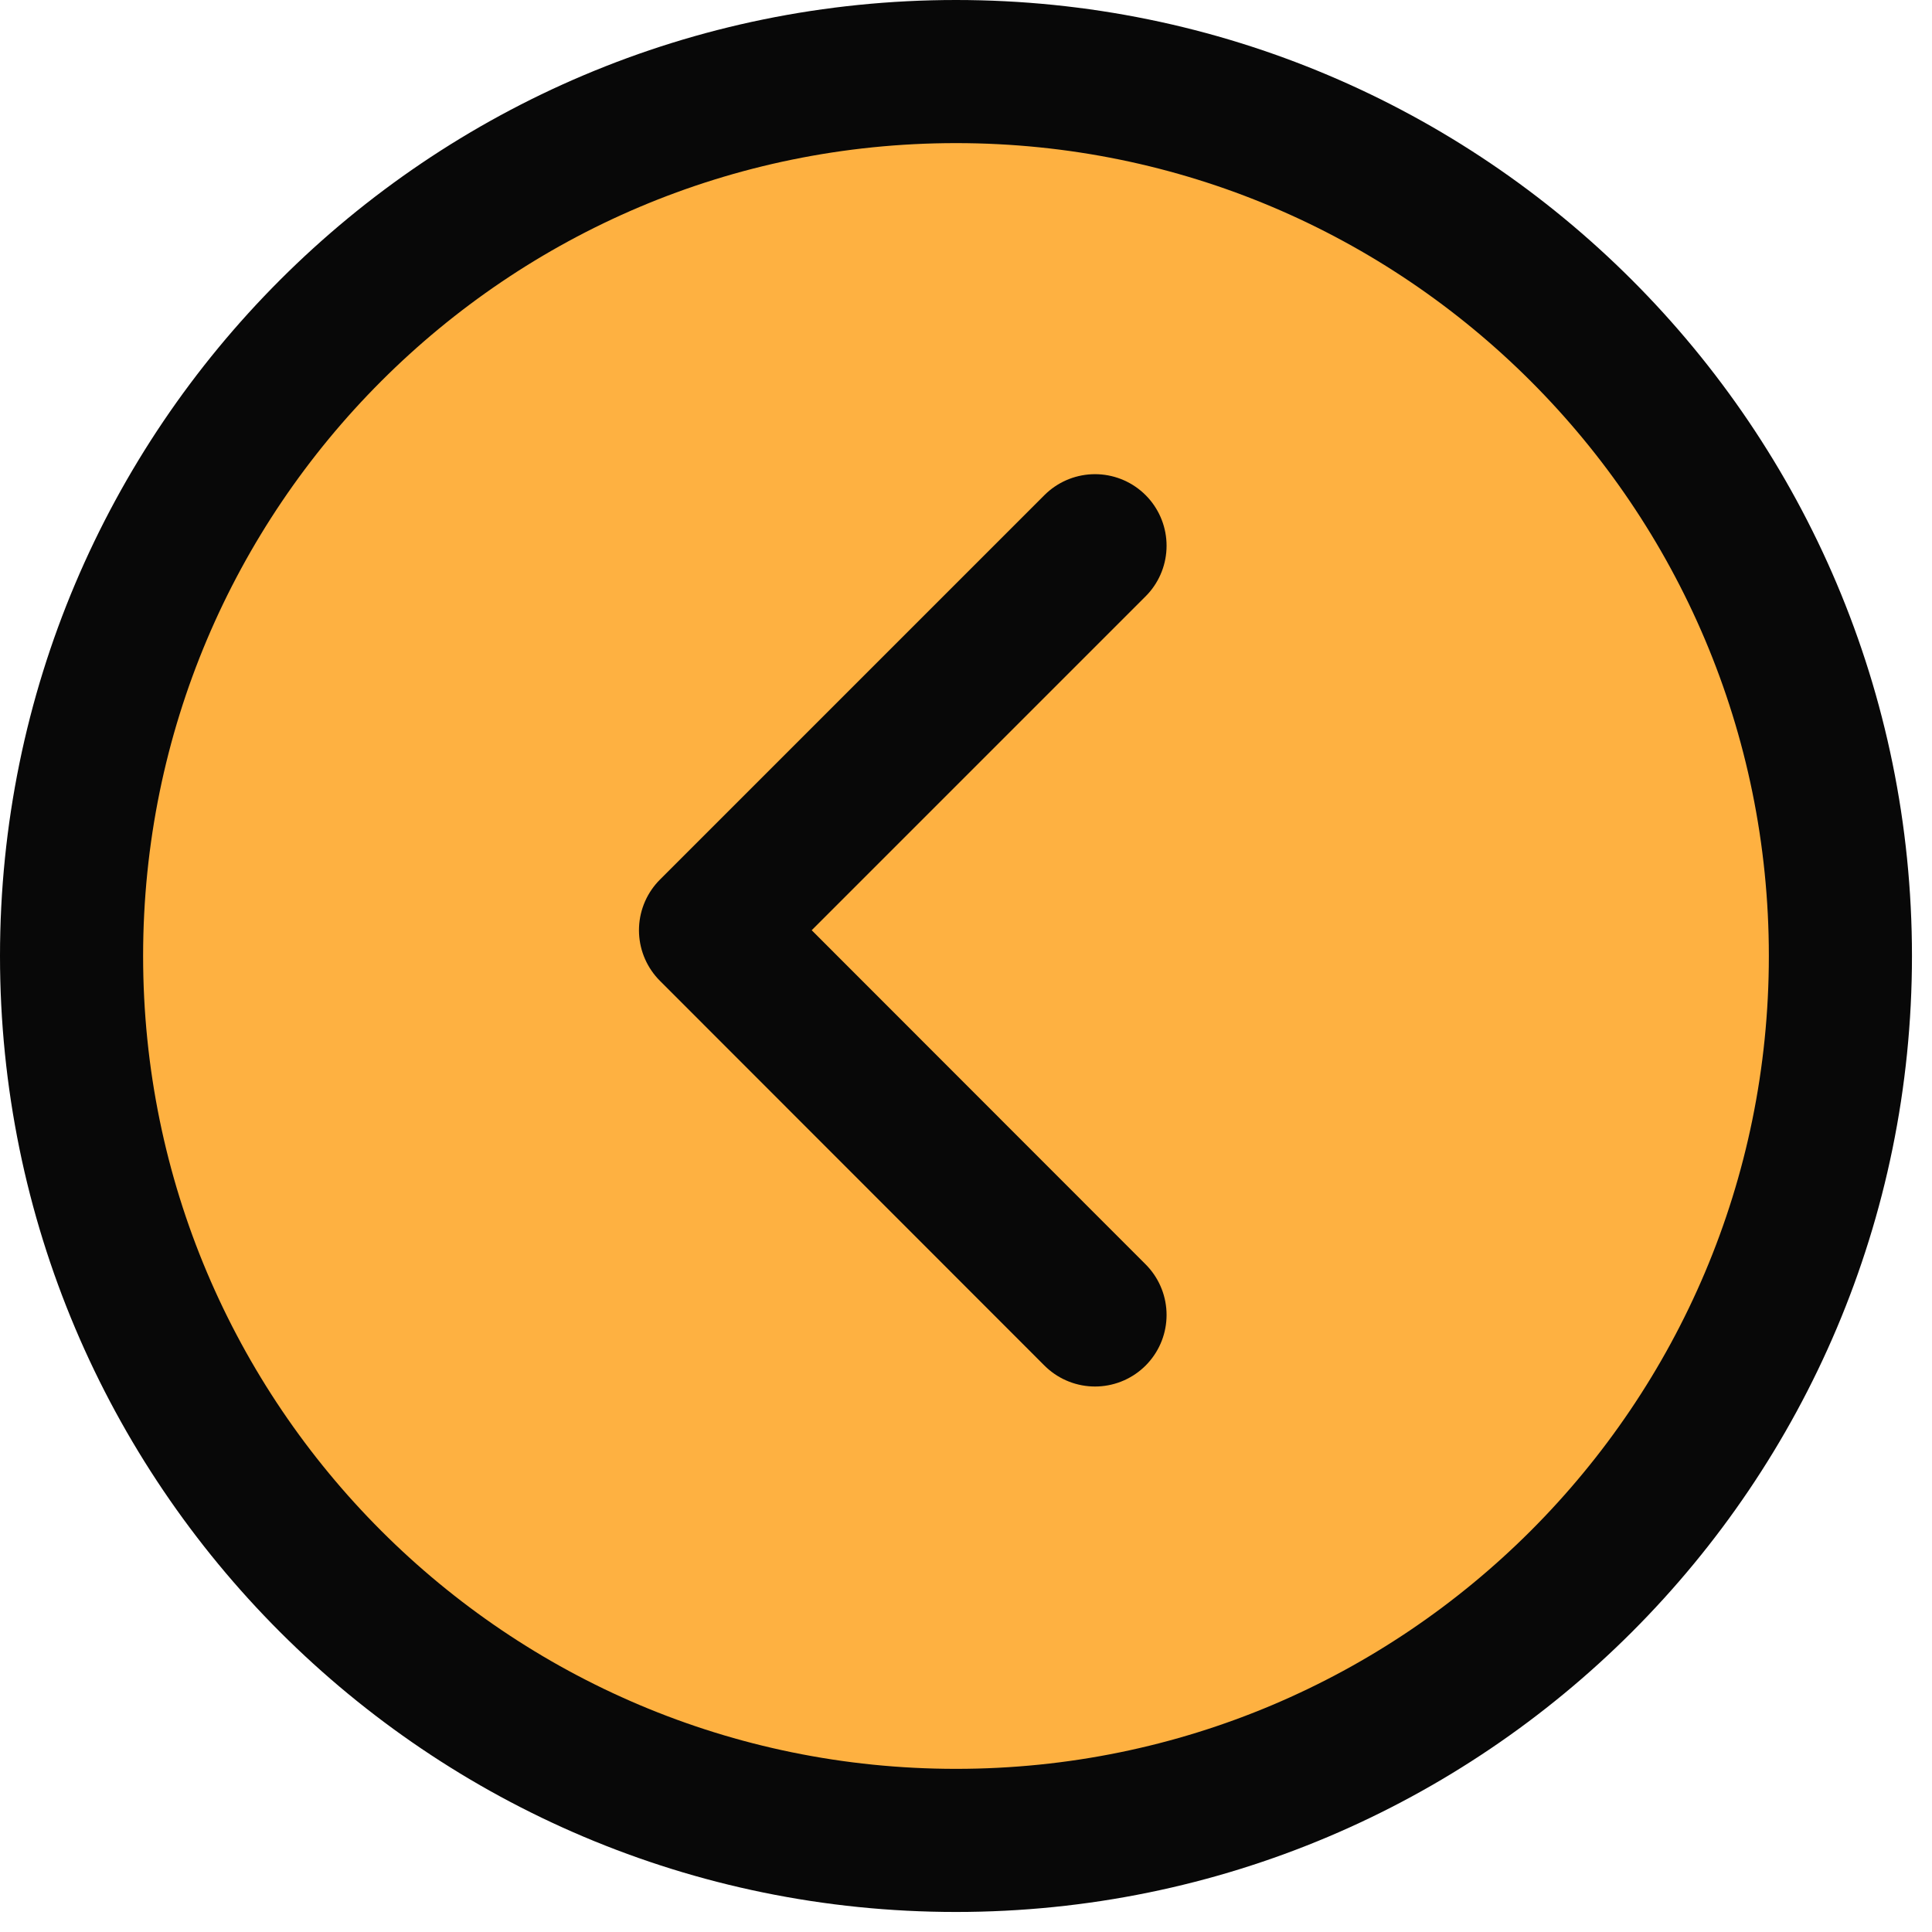 <svg width="81" height="81" viewBox="0 0 81 81" fill="none" xmlns="http://www.w3.org/2000/svg">
<path d="M40.08 77.16C60.559 77.16 77.16 60.559 77.16 40.08C77.16 19.601 60.559 3 40.08 3C19.601 3 3 19.601 3 40.08C3 60.559 19.601 77.16 40.08 77.16Z" fill="#FEB141" stroke="#080808" stroke-width="6" stroke-miterlimit="10"/>
<path d="M45.909 55.13L29.789 39L45.909 22.88" fill="#FEB141"/>
<path d="M45.909 55.13L29.789 39L45.909 22.88" stroke="#080808" stroke-width="6" stroke-linecap="round" stroke-linejoin="round"/>
</svg>
